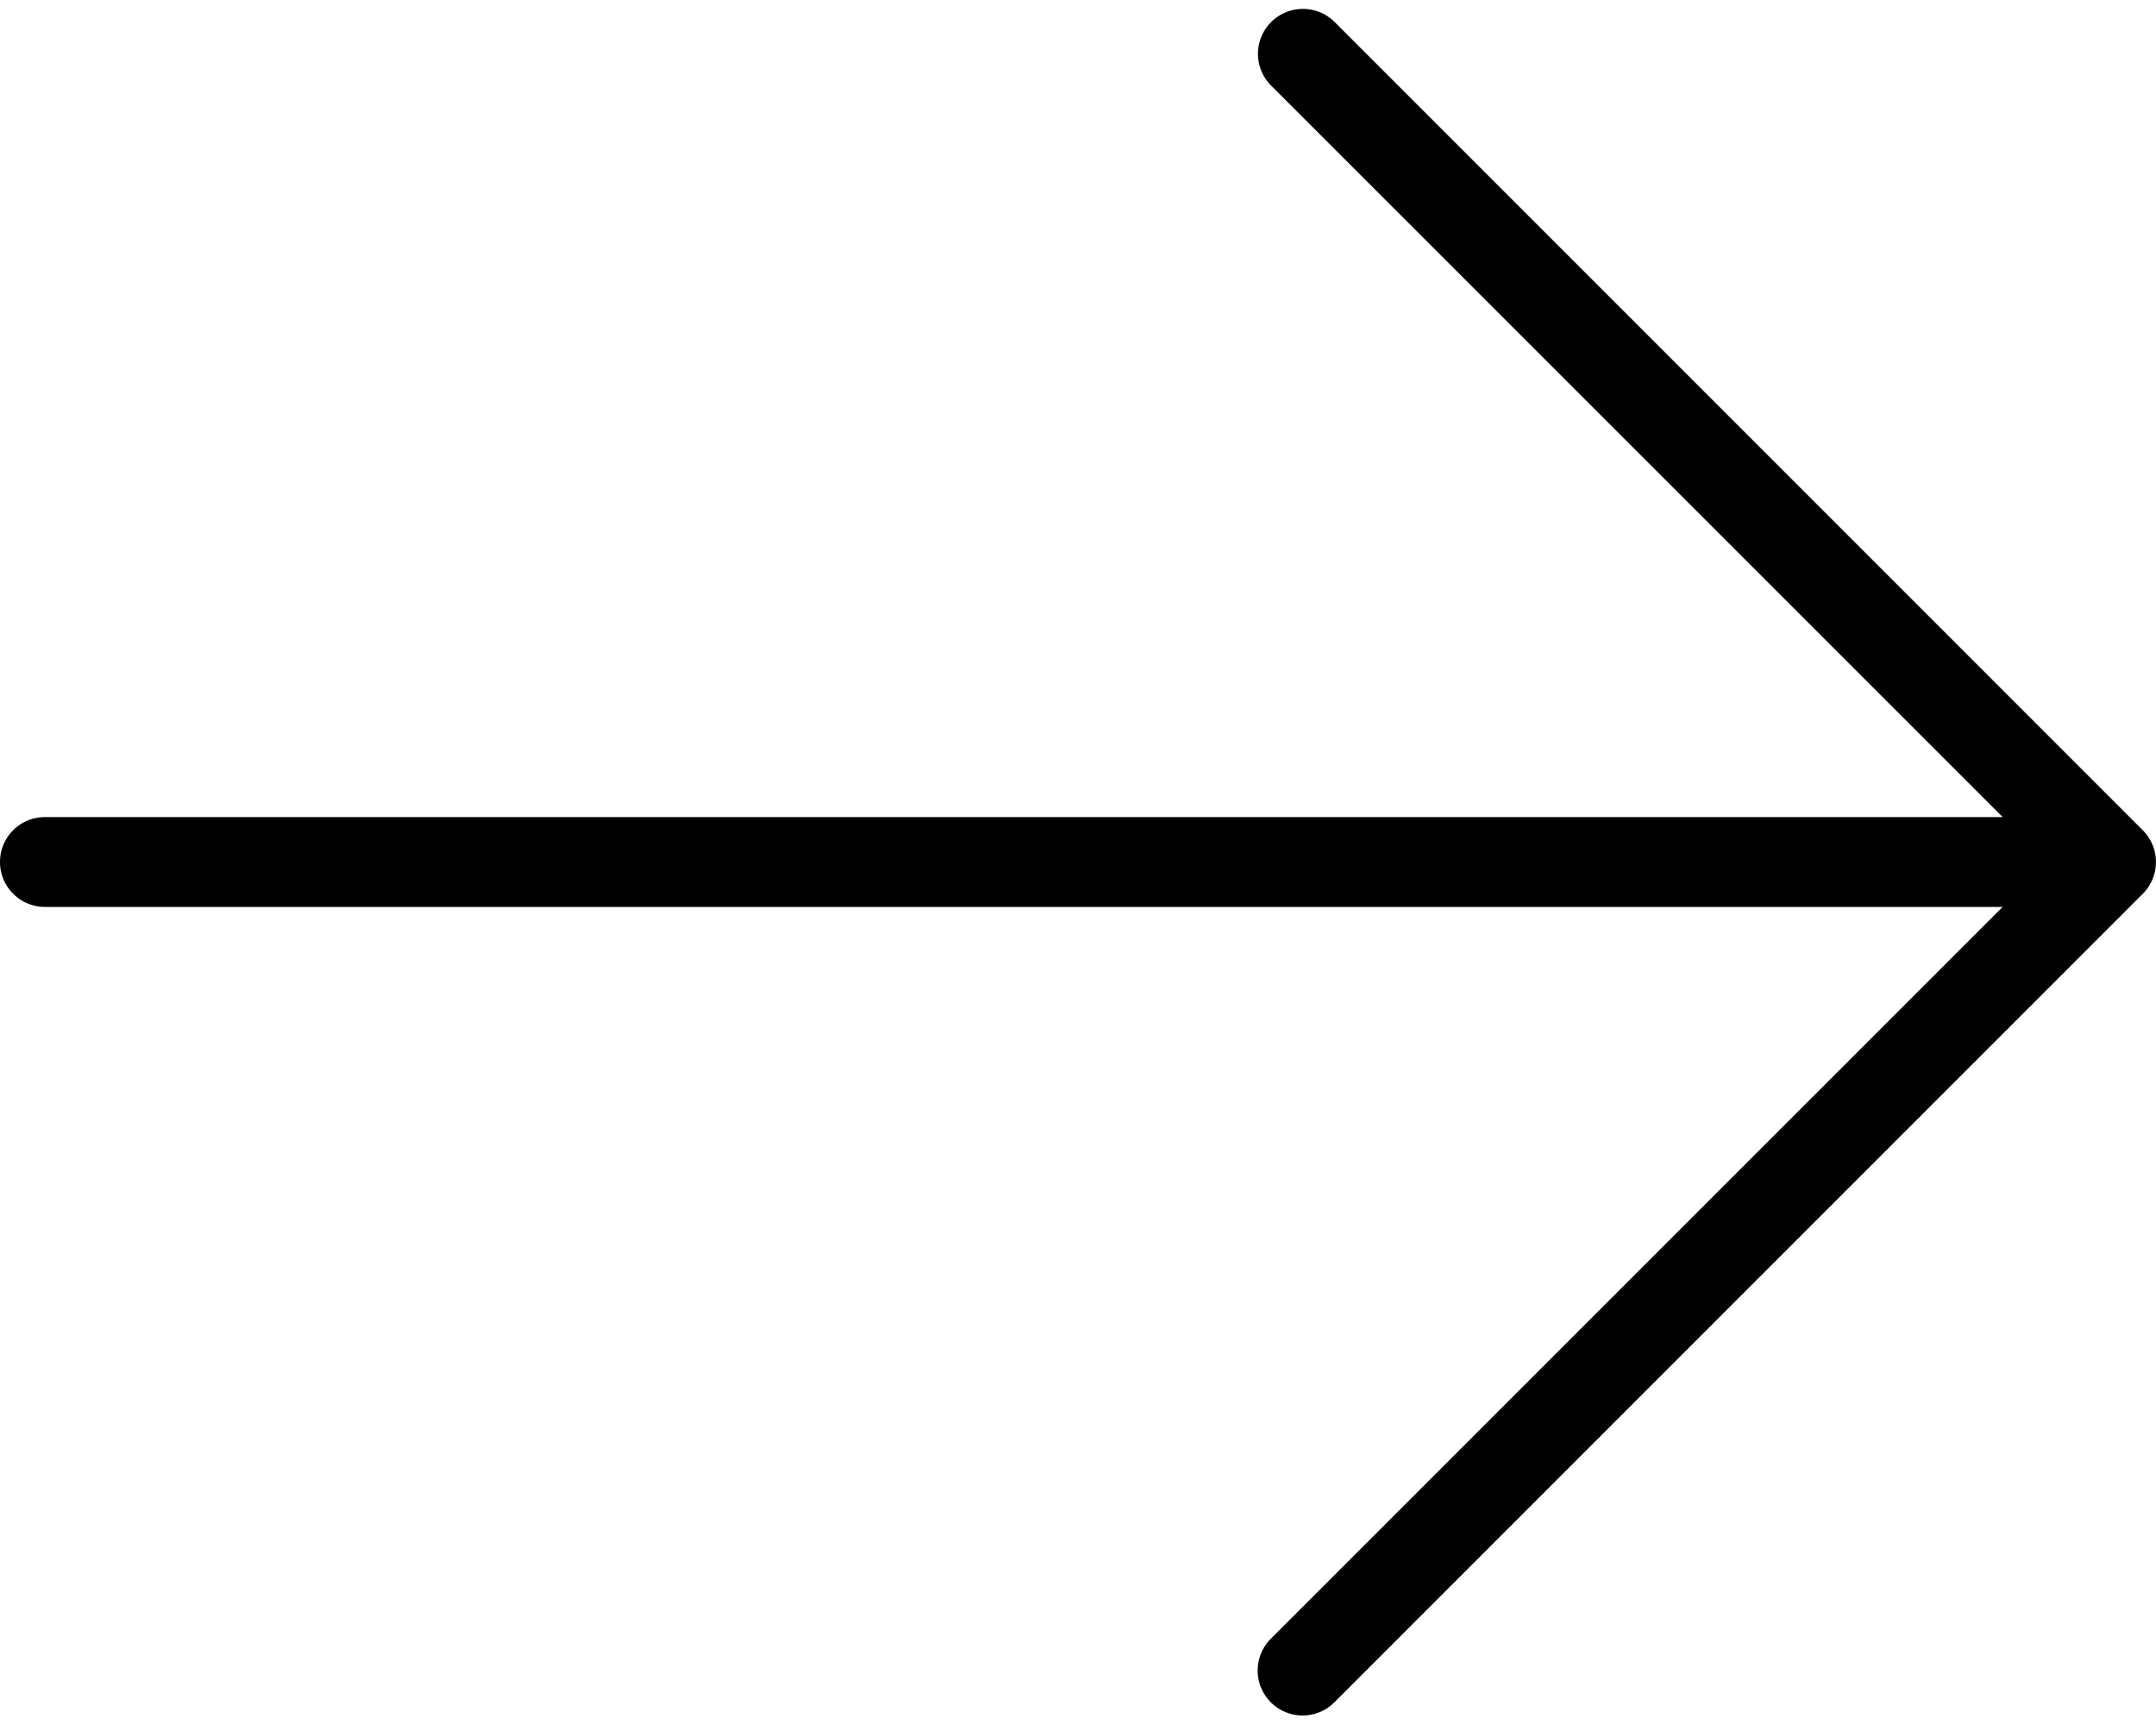 <svg width="50" height="40" fill="none" xmlns="http://www.w3.org/2000/svg"><path d="M29.167 38.738c0-.276.109-.541.304-.737l18.015-18.013L29.47 1.976A1.042 1.042 0 0130.944.503l18.75 18.75a1.042 1.042 0 010 1.473l-18.75 18.75a1.042 1.042 0 01-1.777-.738z" fill="#000"/><path d="M0 19.988c0-.575.466-1.041 1.042-1.041h47.916a1.042 1.042 0 010 2.083H1.042A1.042 1.042 0 010 19.988z" fill="#000"/></svg>